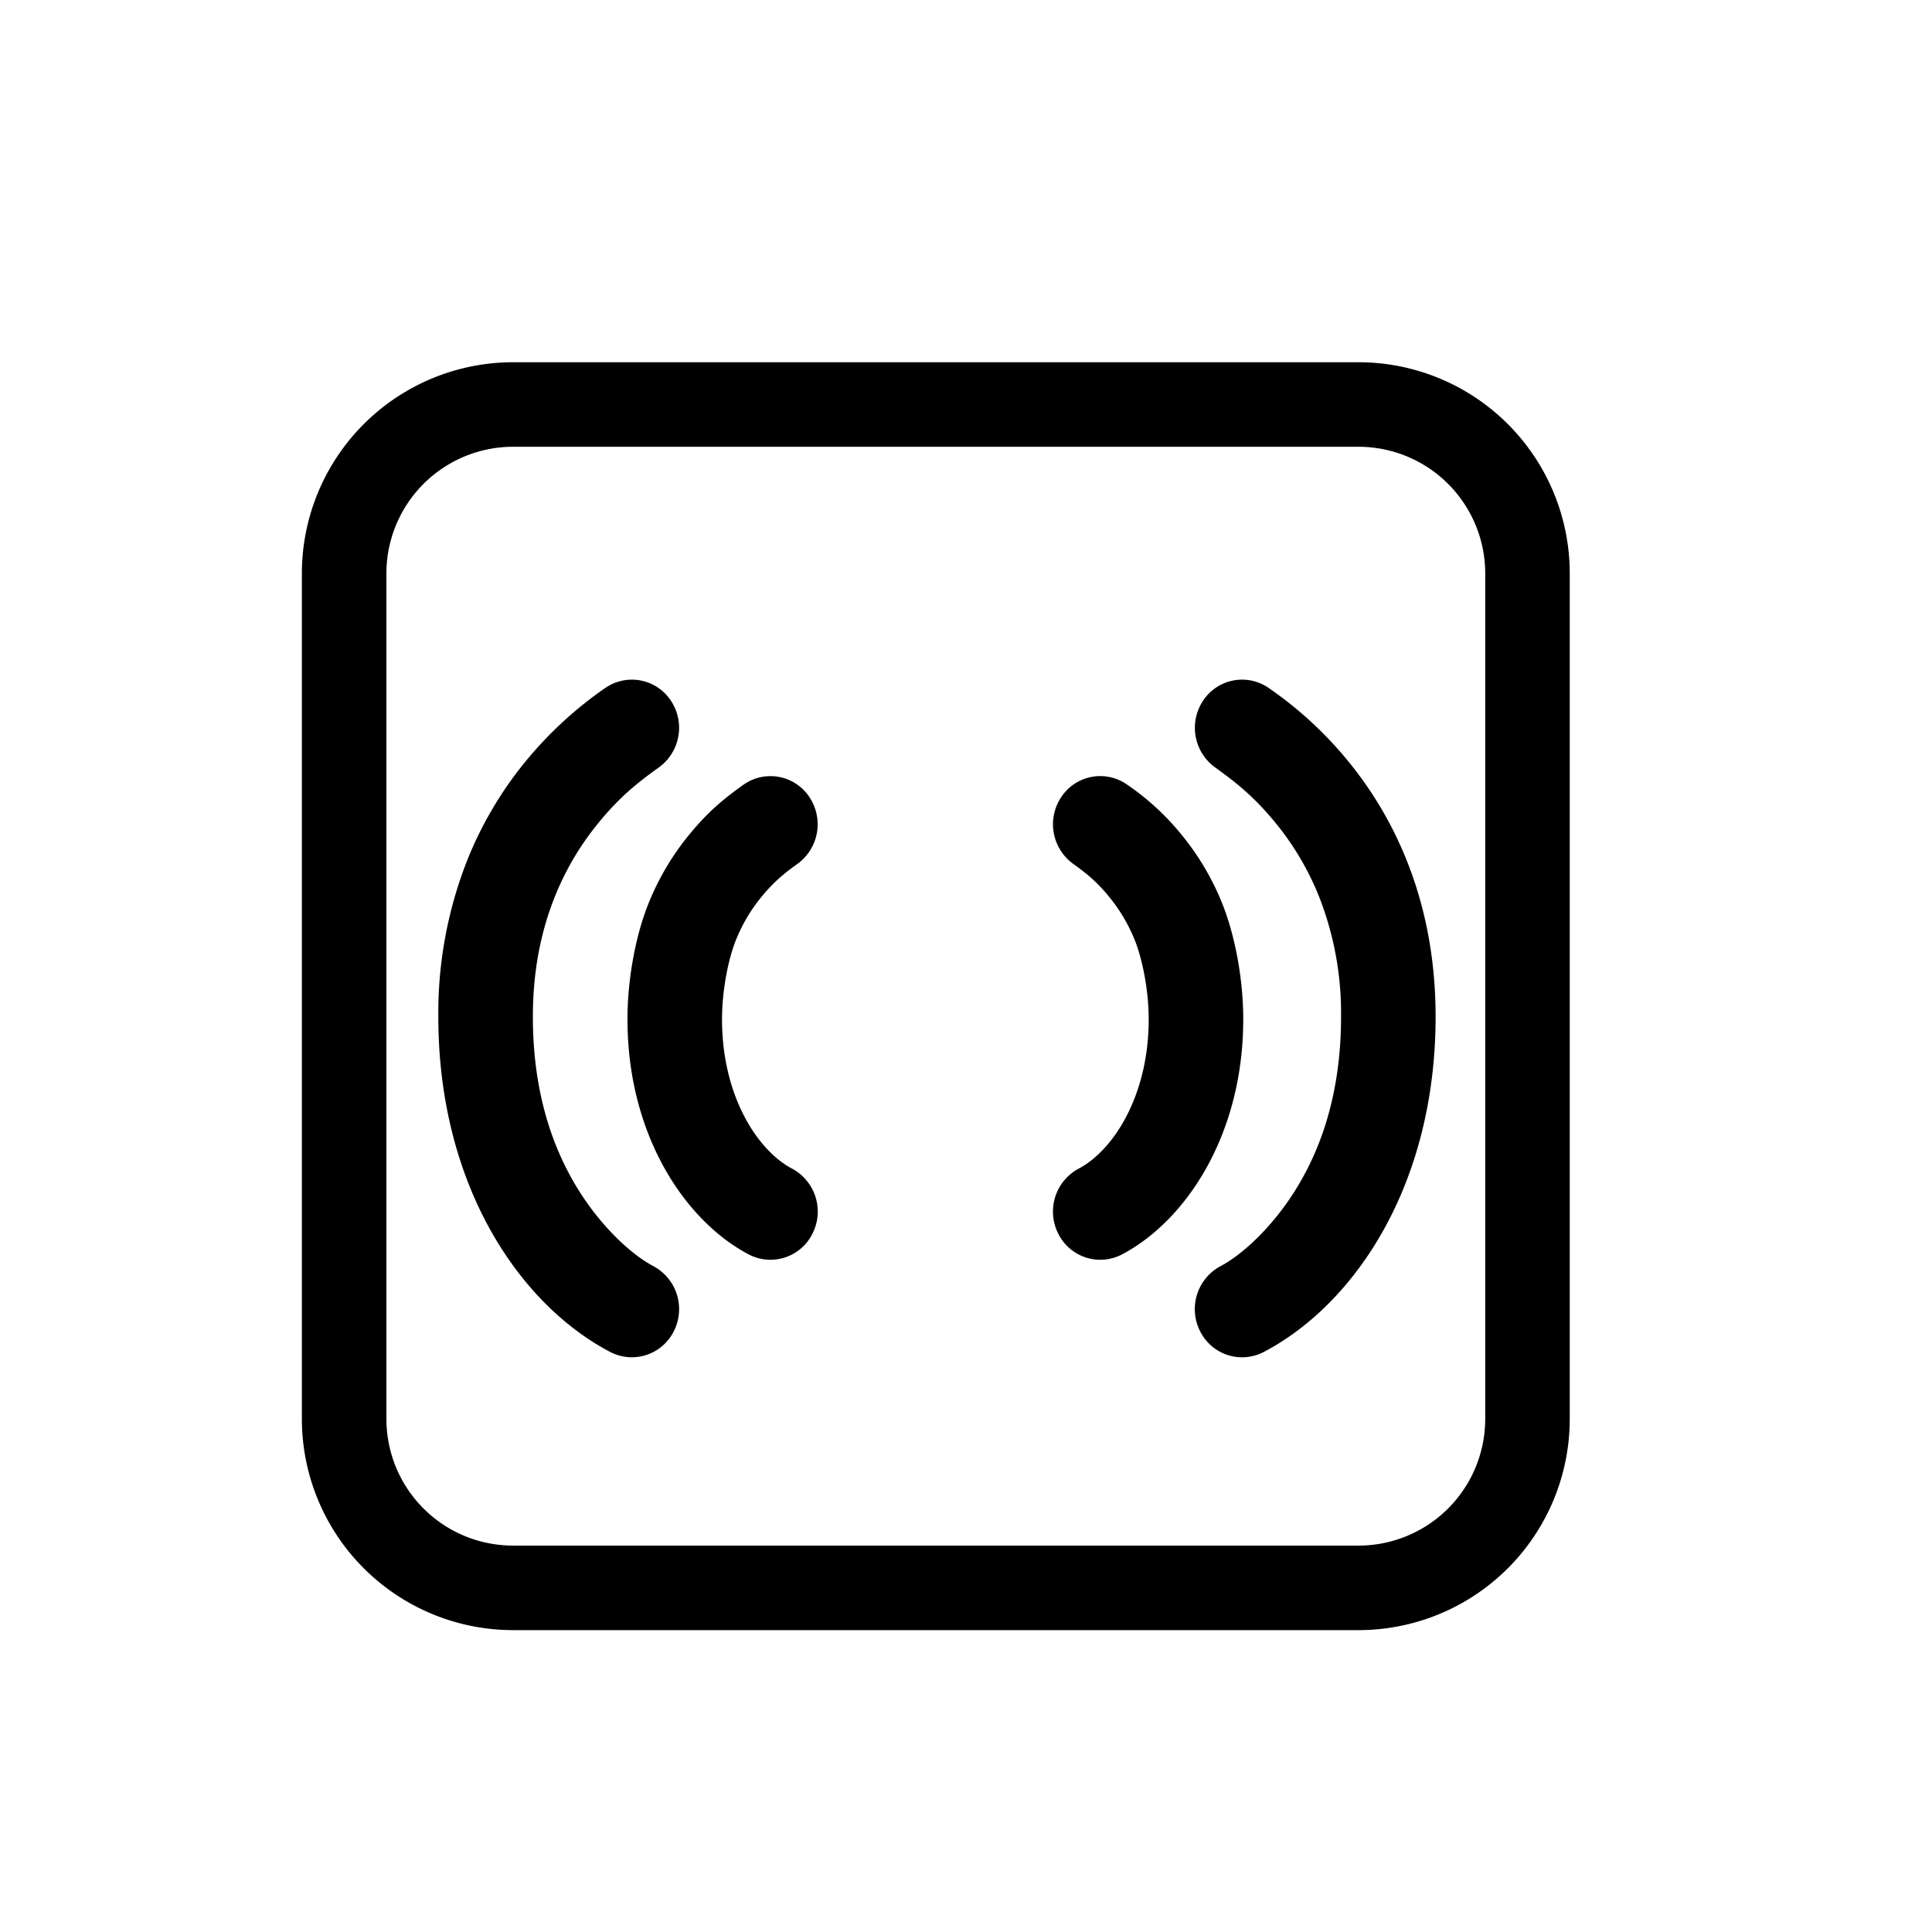 <svg width="32" height="32" viewBox="0 0 32 32" xmlns="http://www.w3.org/2000/svg"><title>E6879AB3-7536-456C-A683-609A096C4F82</title><path d="M24.6 9.503A2.099 2.099 0 0 0 22.497 7.4H8.503A2.099 2.099 0 0 0 6.4 9.503v13.994c0 1.164.937 2.103 2.103 2.103h13.994a2.099 2.099 0 0 0 2.103-2.103V9.503zm1.4 0v13.994A3.499 3.499 0 0 1 22.497 27H8.503A3.499 3.499 0 0 1 5 23.497V9.503A3.499 3.499 0 0 1 8.503 6h13.994A3.499 3.499 0 0 1 26 9.503zm-15.984 1.898a6.479 6.479 0 0 0-1.323 1.225 6.238 6.238 0 0 0-.94 1.587 6.903 6.903 0 0 0-.493 2.626c0 2.782 1.334 4.76 2.847 5.554a.776.776 0 0 0 1.054-.345.807.807 0 0 0-.338-1.076c-.33-.173-.783-.577-1.153-1.126-.533-.79-.844-1.785-.844-3.007 0-.752.132-1.419.374-2.013.18-.441.417-.833.699-1.18.331-.408.61-.647 1.015-.936a.81.81 0 0 0 .193-1.112.773.773 0 0 0-1.09-.197zm2.296 1.598c-.35.249-.608.47-.913.846a4.327 4.327 0 0 0-.65 1.1c-.219.534-.356 1.267-.356 1.937 0 1.915.95 3.339 2.01 3.896a.776.776 0 0 0 1.054-.345.807.807 0 0 0-.338-1.077c-.563-.295-1.16-1.19-1.16-2.474 0-.464.098-.988.235-1.324.106-.26.245-.49.411-.694.196-.24.36-.382.604-.556a.81.81 0 0 0 .193-1.112.773.773 0 0 0-1.09-.197zm7.813-.289c.404.289.683.528 1.015.936.282.347.518.739.698 1.18a5.28 5.28 0 0 1 .374 2.013c0 1.222-.31 2.217-.844 3.007-.37.549-.823.953-1.153 1.126a.807.807 0 0 0-.338 1.076.776.776 0 0 0 1.055.345c1.512-.794 2.846-2.772 2.846-5.554 0-.963-.173-1.839-.494-2.626a6.238 6.238 0 0 0-.939-1.587 6.34 6.34 0 0 0-1.323-1.225.773.773 0 0 0-1.09.197.81.81 0 0 0 .193 1.112zm-2.35 1.598c.244.174.408.315.604.556.166.205.305.435.411.694.137.336.236.86.236 1.324 0 1.283-.598 2.18-1.16 2.474a.807.807 0 0 0-.338 1.077.776.776 0 0 0 1.054.345c1.06-.557 2.01-1.981 2.01-3.896 0-.67-.138-1.403-.356-1.937a4.327 4.327 0 0 0-.65-1.1 4.226 4.226 0 0 0-.913-.846.773.773 0 0 0-1.091.197.81.81 0 0 0 .193 1.112z" fill-rule="nonzero" /></svg>